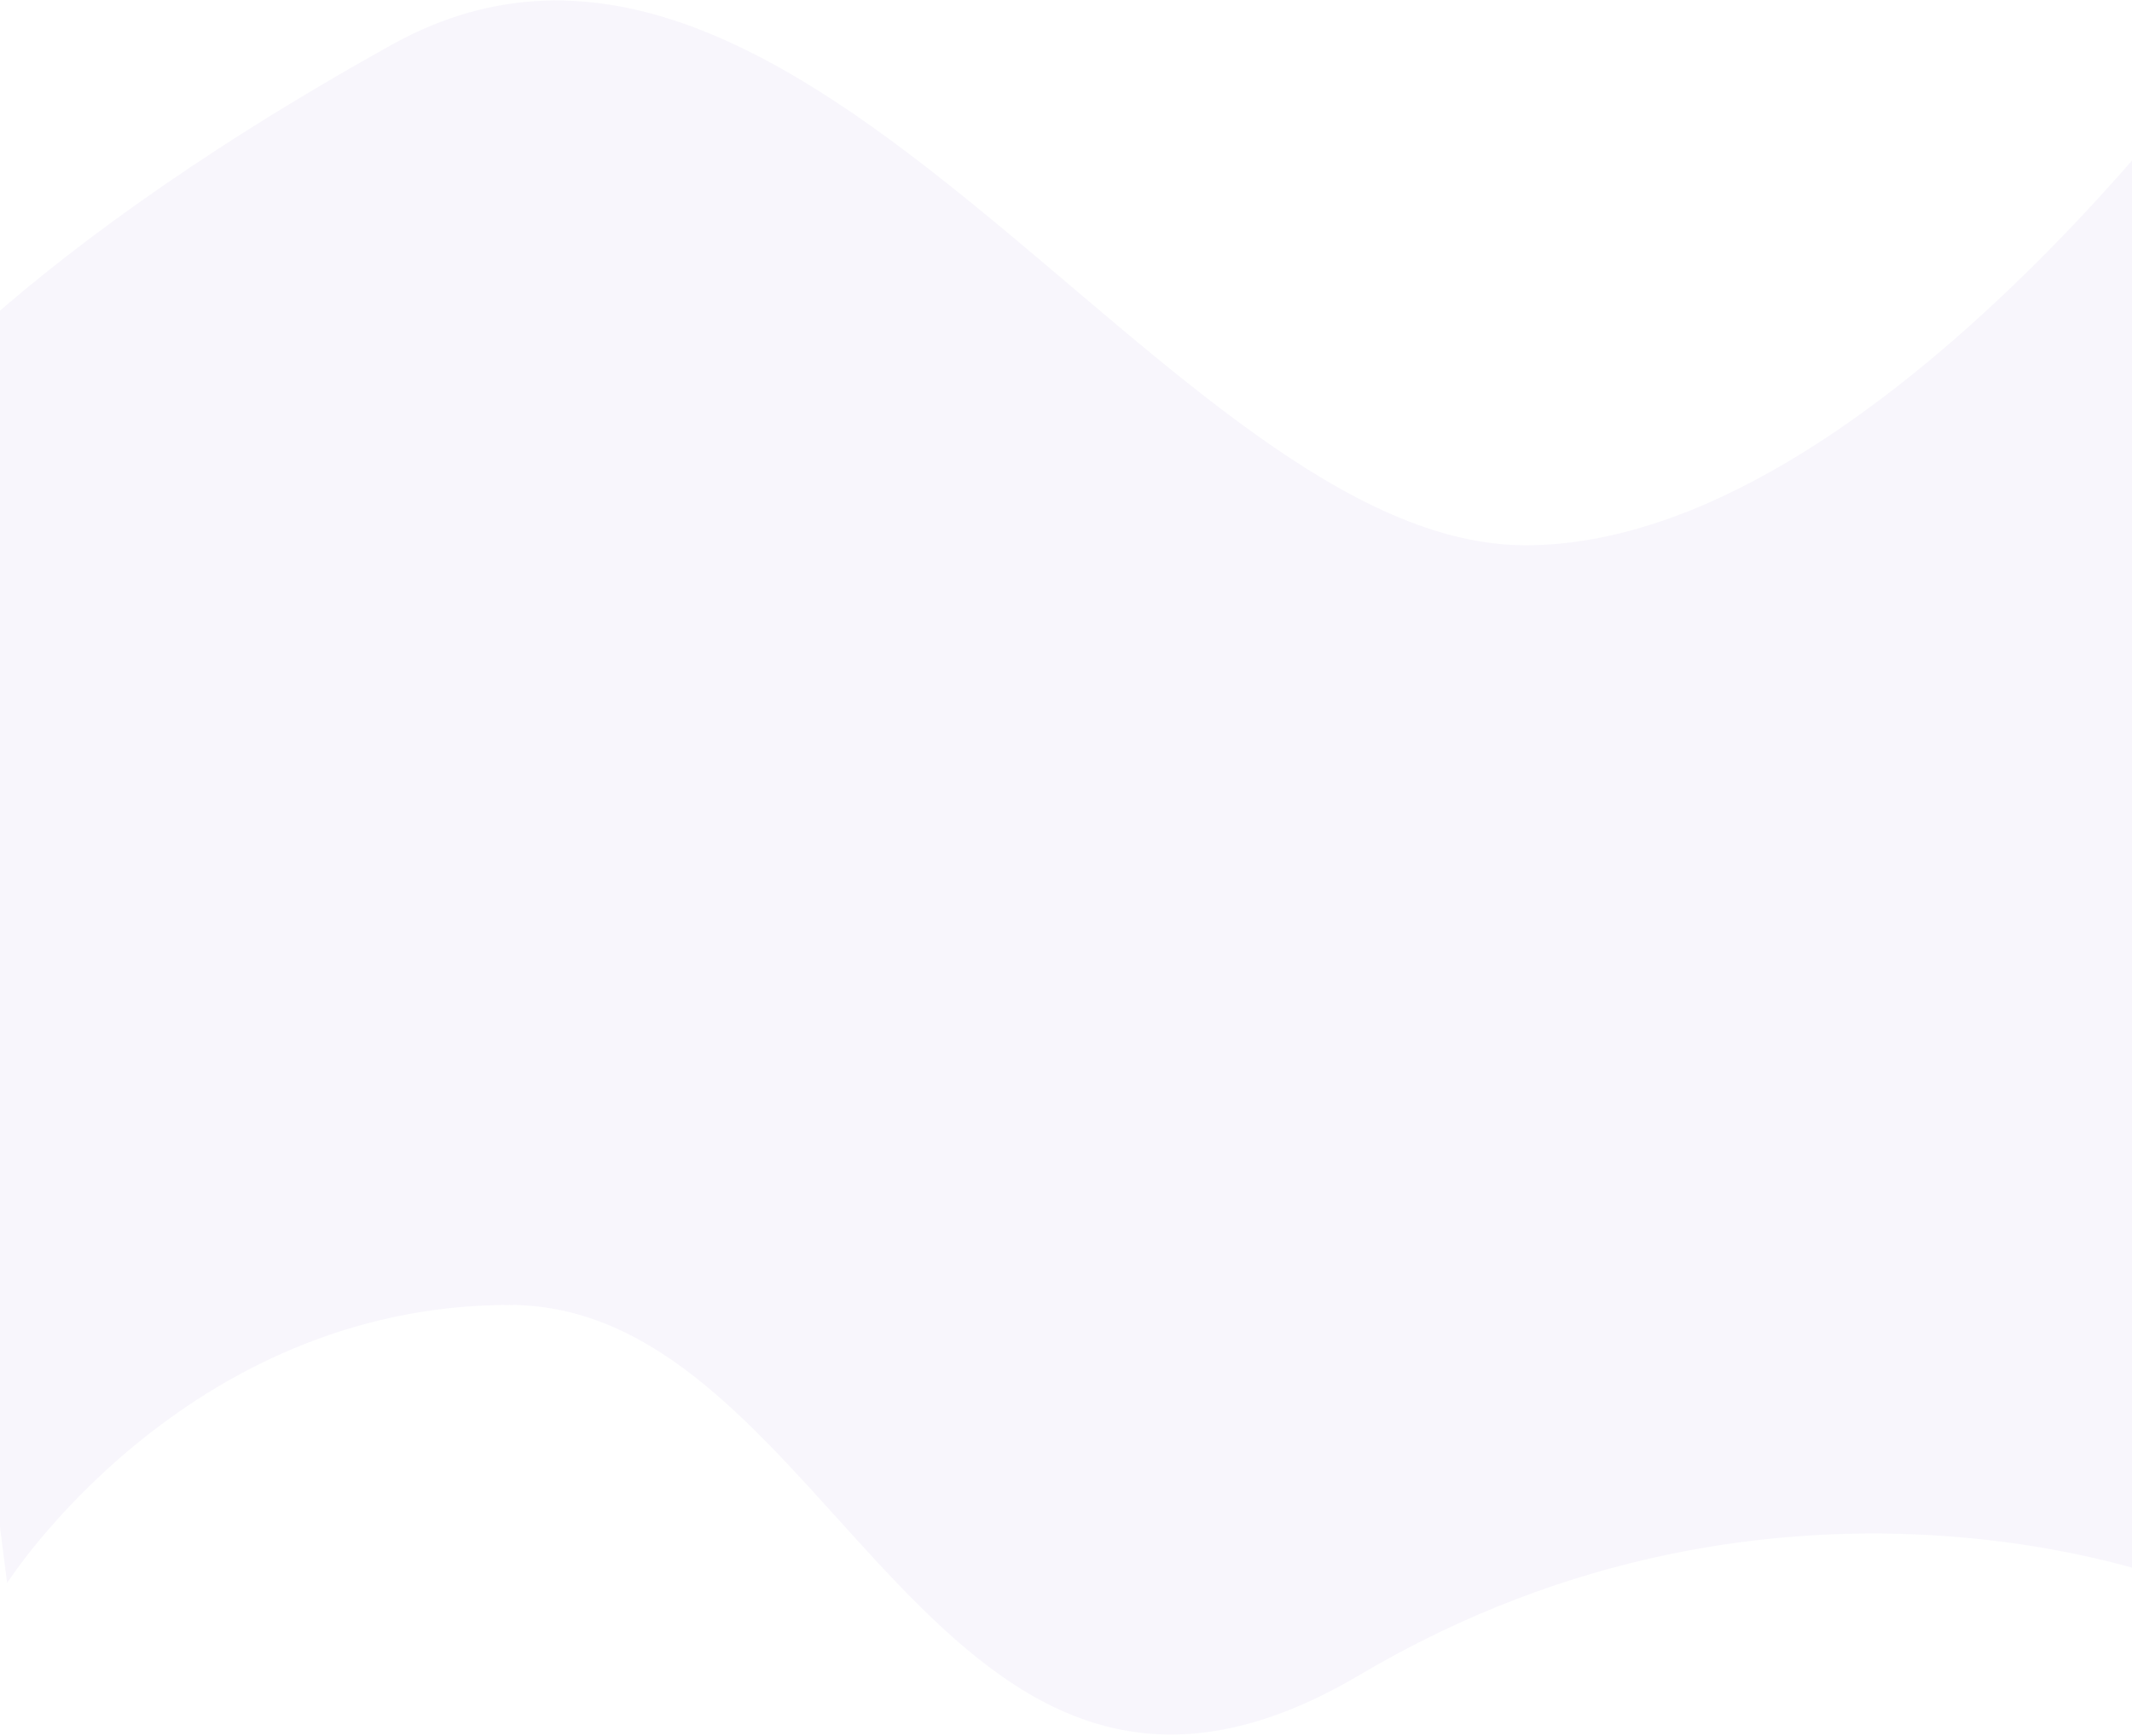 <svg width="1438" height="1171" viewBox="0 0 1438 1171" fill="none" xmlns="http://www.w3.org/2000/svg">
<path fill-rule="evenodd" clip-rule="evenodd" d="M1470.36 1067.93C1470.36 1067.93 1202.72 960.877 917.041 1129.92C631.365 1298.95 563.186 880.301 343.717 880.301C124.248 880.301 4.794 1067.93 4.794 1067.93L-92.122 304.723C-92.122 304.723 -11.828 183.579 264.551 30.035C540.929 -123.509 789.698 367.831 1028.89 367.831C1268.08 367.831 1521.07 4.116 1521.07 4.116L1470.36 1067.93Z" fill="#D1C4E9" fill-opacity="0.16"/>
</svg>
